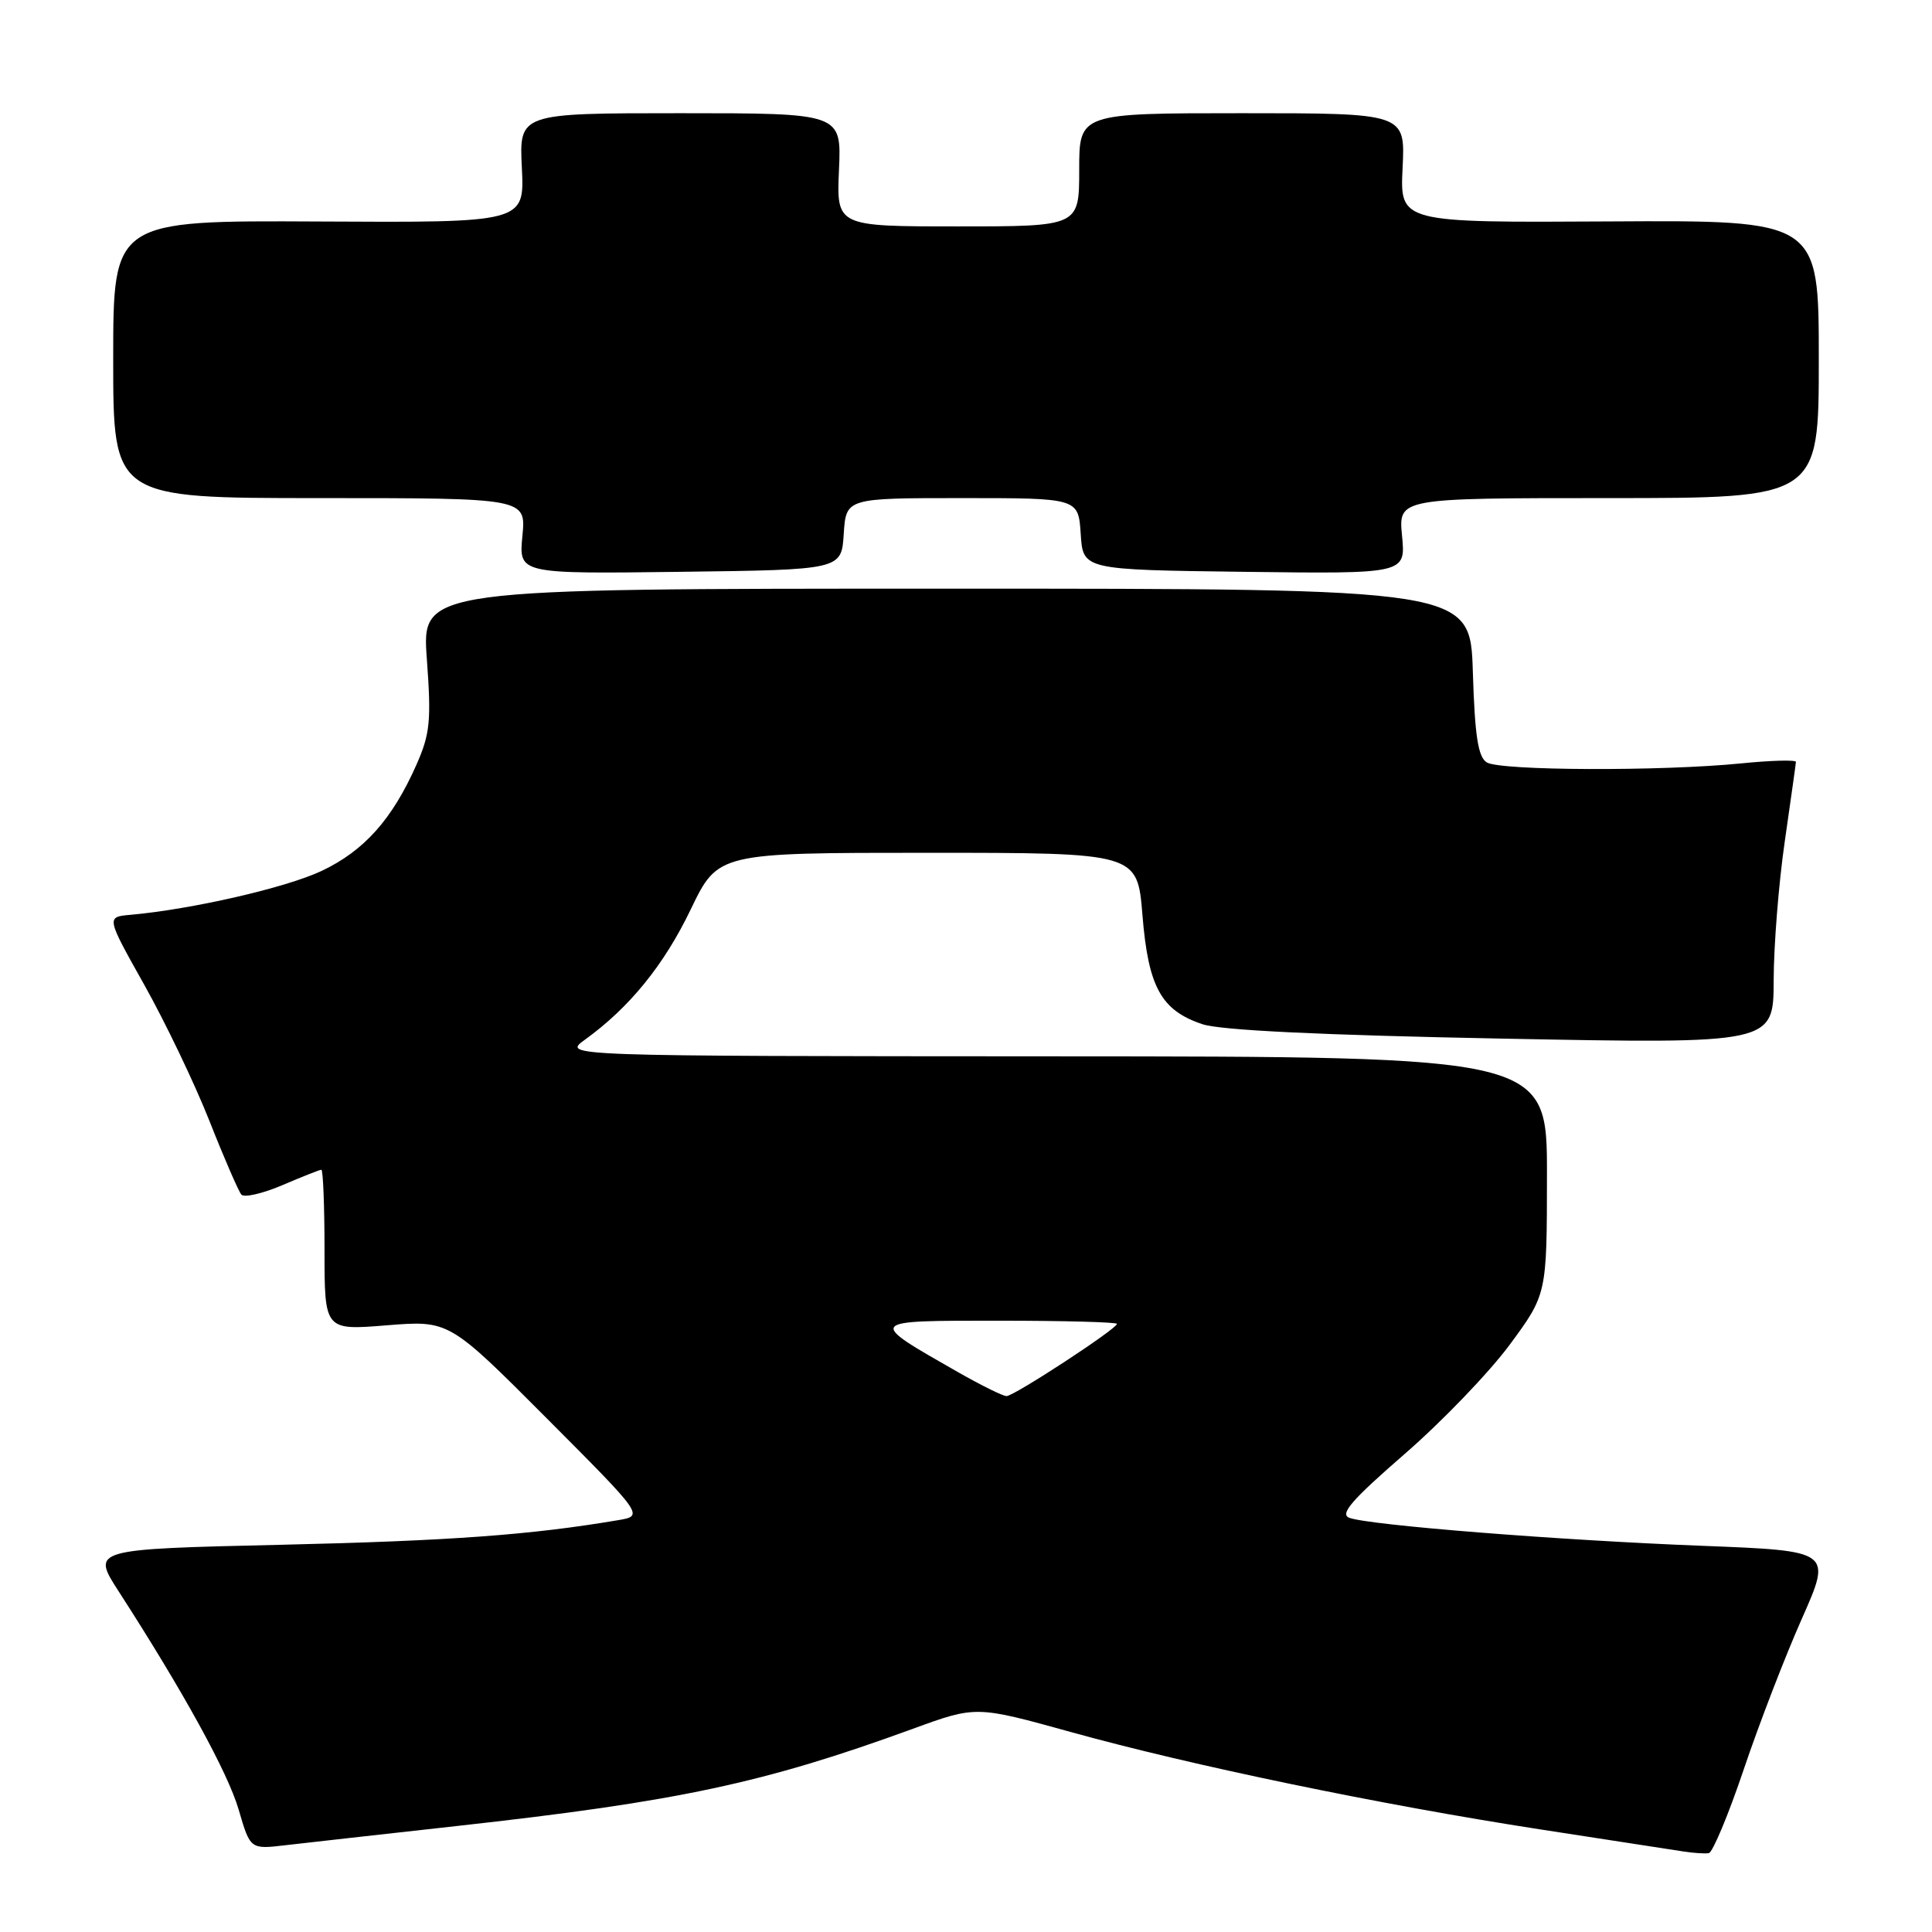 <?xml version="1.0" encoding="UTF-8" standalone="no"?>
<!DOCTYPE svg PUBLIC "-//W3C//DTD SVG 1.1//EN" "http://www.w3.org/Graphics/SVG/1.1/DTD/svg11.dtd" >
<svg xmlns="http://www.w3.org/2000/svg" xmlns:xlink="http://www.w3.org/1999/xlink" version="1.1" viewBox="0 0 256 256">
 <g >
 <path fill="currentColor"
d=" M 231.06 234.44 C 233.09 228.42 236.55 219.45 238.75 214.50 C 242.74 205.50 242.74 205.50 225.62 204.83 C 206.66 204.10 181.43 202.10 178.80 201.12 C 177.48 200.63 179.10 198.76 186.10 192.68 C 191.05 188.39 197.32 181.86 200.04 178.19 C 204.97 171.50 204.97 171.50 204.98 155.75 C 205.00 140.00 205.00 140.00 139.75 139.97 C 74.50 139.94 74.50 139.94 77.50 137.77 C 83.40 133.51 87.99 127.87 91.53 120.49 C 95.14 113.00 95.14 113.00 122.93 113.00 C 150.71 113.00 150.71 113.00 151.38 121.25 C 152.15 130.78 153.85 133.88 159.32 135.71 C 161.71 136.52 175.14 137.16 198.97 137.62 C 235.00 138.32 235.00 138.32 235.02 129.91 C 235.03 125.28 235.69 117.00 236.49 111.50 C 237.28 106.00 237.95 101.26 237.97 100.96 C 237.99 100.67 234.74 100.75 230.75 101.15 C 220.21 102.21 198.75 102.13 197.00 101.02 C 195.85 100.30 195.42 97.49 195.16 89.04 C 194.82 78.00 194.82 78.00 125.35 78.00 C 55.88 78.00 55.88 78.00 56.56 87.33 C 57.16 95.50 56.99 97.23 55.19 101.31 C 51.98 108.56 48.26 112.73 42.62 115.40 C 37.90 117.63 25.43 120.49 17.28 121.22 C 14.07 121.50 14.07 121.50 19.12 130.50 C 21.90 135.45 25.78 143.55 27.74 148.50 C 29.69 153.45 31.61 157.85 31.98 158.29 C 32.36 158.72 34.81 158.15 37.42 157.04 C 40.03 155.92 42.35 155.00 42.58 155.00 C 42.81 155.00 43.00 159.79 43.00 165.64 C 43.00 176.28 43.00 176.28 51.25 175.61 C 59.50 174.95 59.50 174.95 72.41 187.90 C 85.32 200.85 85.32 200.85 81.91 201.43 C 70.32 203.39 59.65 204.17 37.31 204.69 C 12.11 205.27 12.11 205.27 15.74 210.89 C 24.27 224.11 30.18 234.85 31.62 239.77 C 33.16 245.05 33.16 245.05 37.83 244.50 C 40.40 244.20 50.60 243.06 60.50 241.96 C 89.89 238.70 101.18 236.29 120.97 229.07 C 129.33 226.02 129.33 226.02 141.92 229.51 C 157.95 233.96 182.91 239.13 204.00 242.39 C 213.07 243.79 221.62 245.11 223.00 245.32 C 224.38 245.54 225.92 245.64 226.43 245.55 C 226.94 245.45 229.03 240.46 231.06 234.44 Z  M 111.80 70.75 C 112.11 66.00 112.11 66.00 127.50 66.00 C 142.89 66.00 142.89 66.00 143.20 70.75 C 143.50 75.50 143.50 75.50 164.88 75.77 C 186.26 76.04 186.26 76.04 185.78 71.02 C 185.29 66.00 185.29 66.00 213.15 66.00 C 241.00 66.00 241.00 66.00 241.00 47.59 C 241.00 29.18 241.00 29.18 213.25 29.34 C 185.50 29.50 185.50 29.50 185.85 22.25 C 186.21 15.00 186.21 15.00 164.60 15.00 C 143.00 15.00 143.00 15.00 143.00 22.50 C 143.00 30.00 143.00 30.00 126.92 30.00 C 110.84 30.00 110.84 30.00 111.17 22.50 C 111.50 15.00 111.50 15.00 90.15 15.00 C 68.79 15.00 68.79 15.00 69.15 22.25 C 69.50 29.50 69.50 29.50 42.25 29.35 C 15.00 29.21 15.00 29.21 15.00 47.60 C 15.00 66.00 15.00 66.00 42.35 66.00 C 69.71 66.00 69.71 66.00 69.22 71.02 C 68.74 76.04 68.74 76.04 90.12 75.77 C 111.50 75.50 111.50 75.50 111.80 70.75 Z  M 127.00 181.85 C 114.80 174.89 114.72 175.00 132.37 175.00 C 140.96 175.00 148.00 175.19 148.00 175.42 C 148.00 176.08 134.35 185.00 133.37 184.99 C 132.89 184.99 130.03 183.57 127.00 181.85 Z "/>
</g>
</svg>